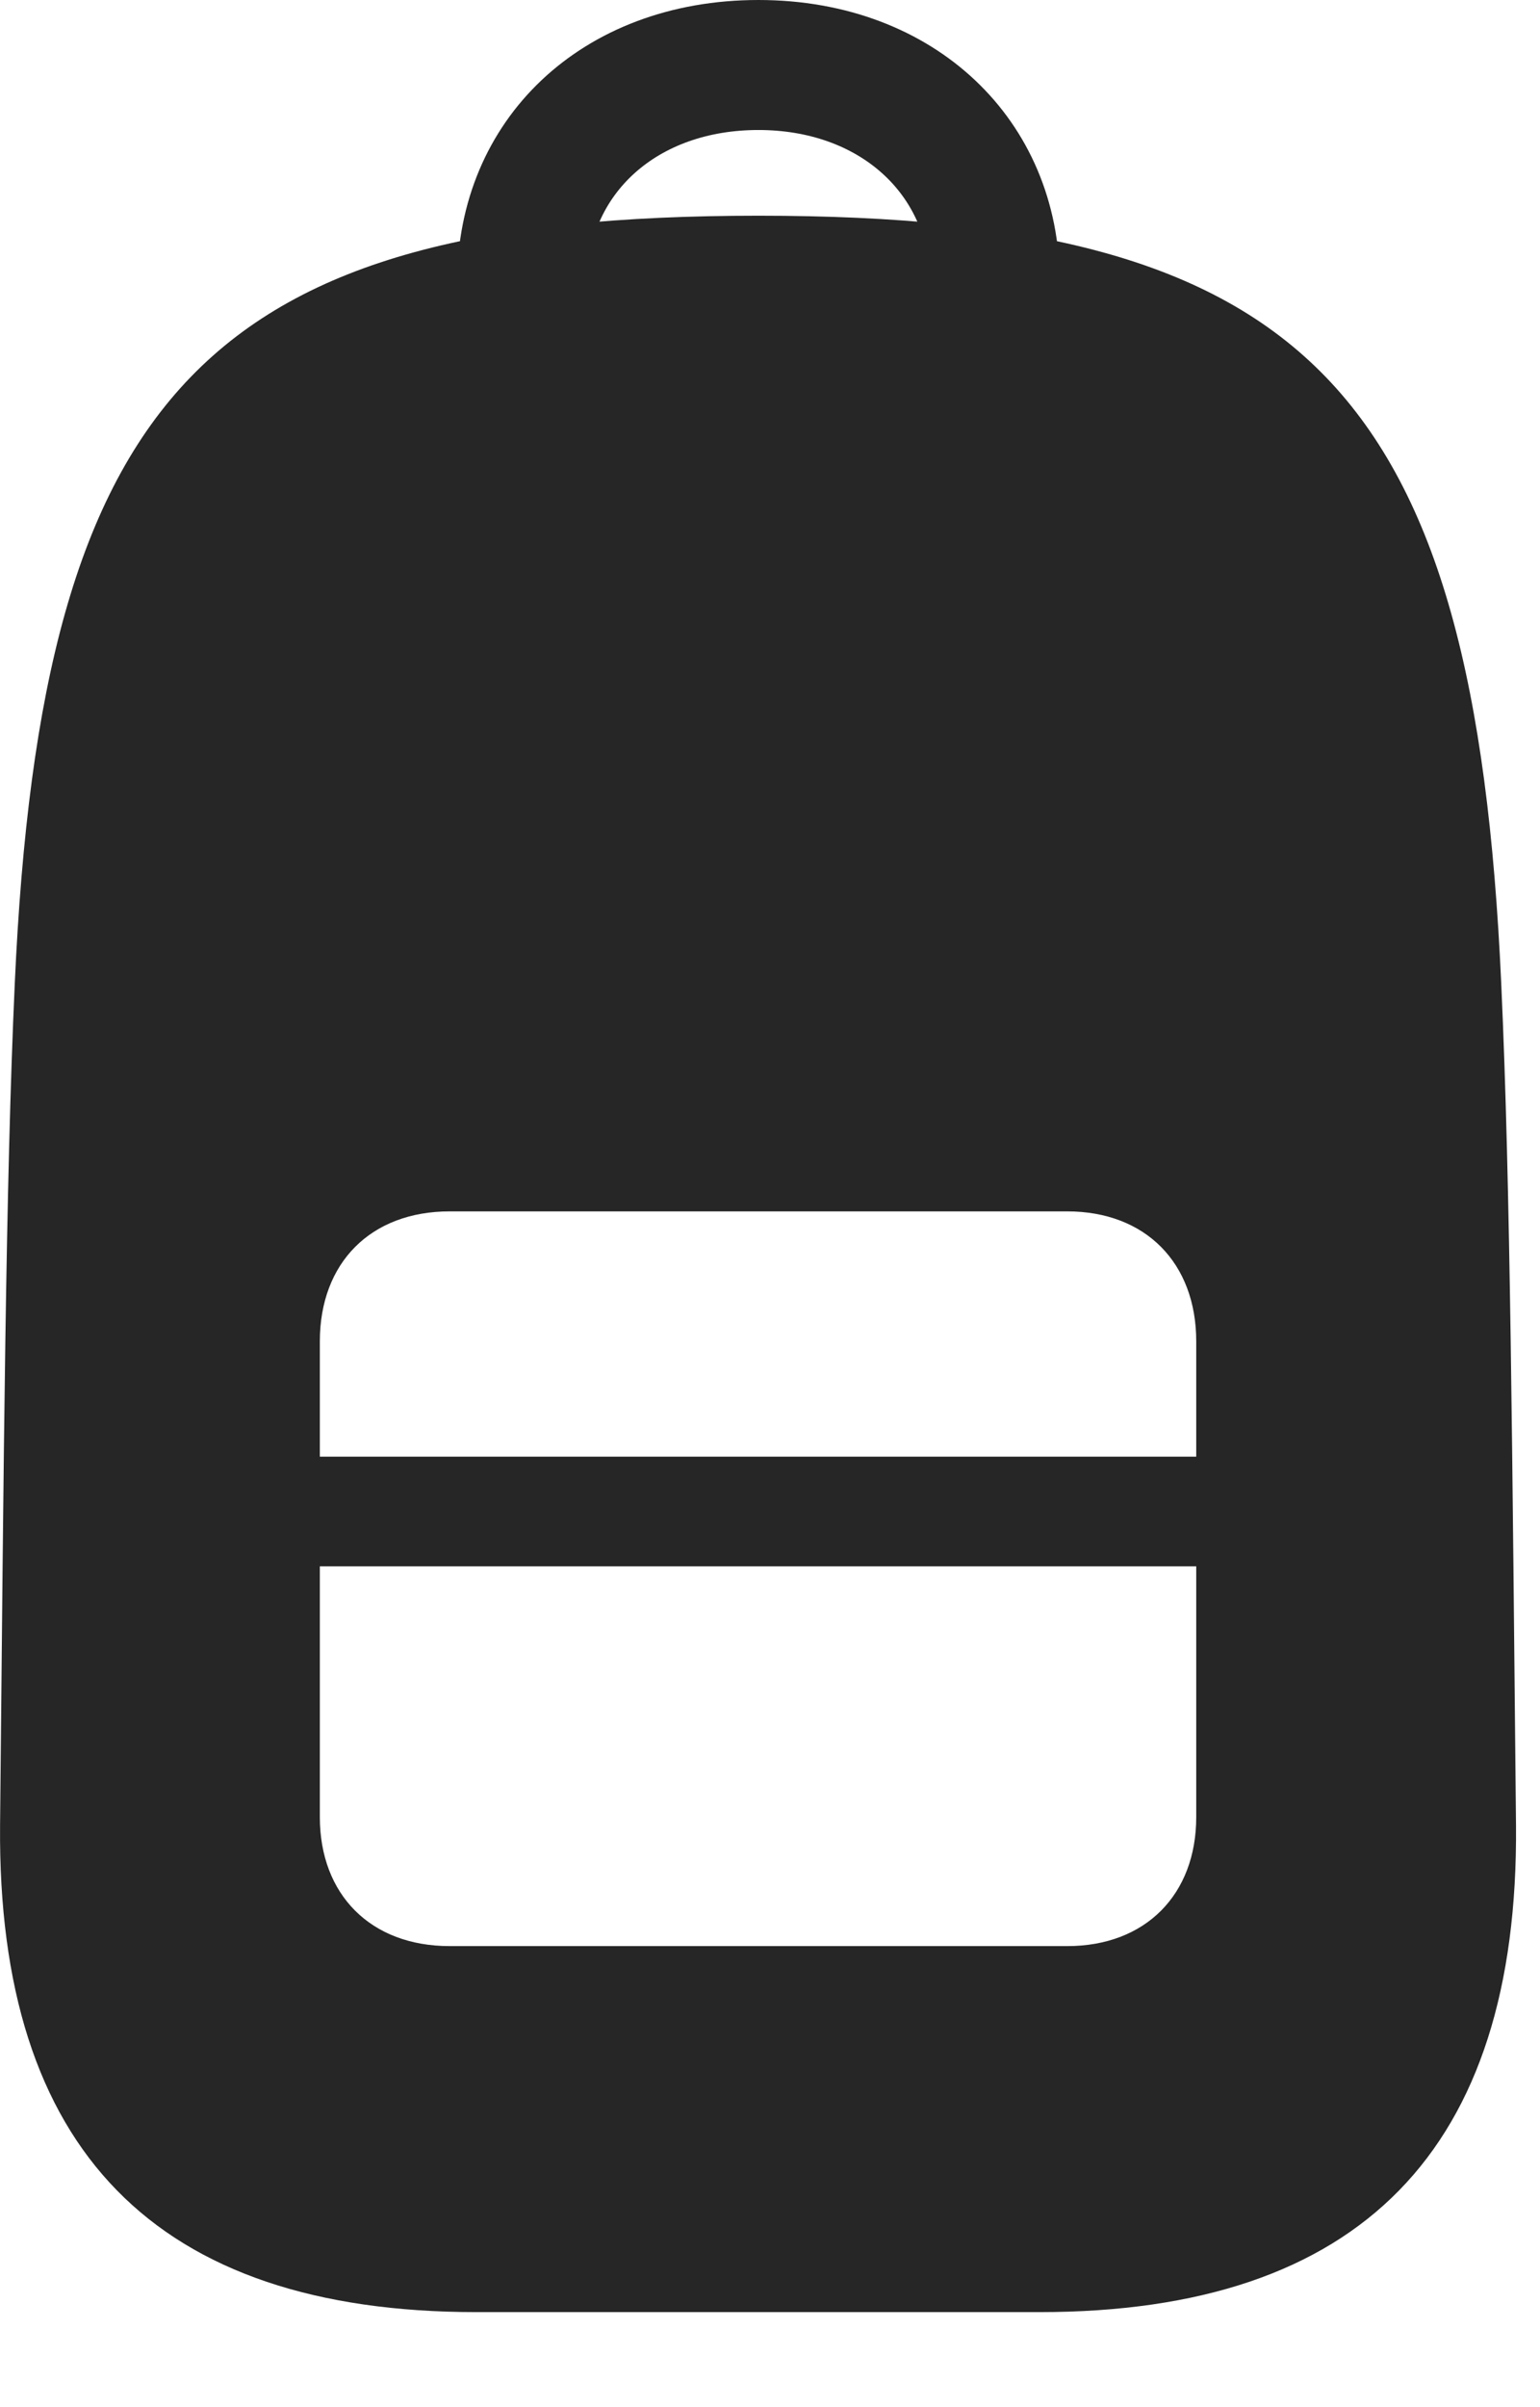 <?xml version="1.0" encoding="UTF-8"?>
<!--Generator: Apple Native CoreSVG 326-->
<!DOCTYPE svg
PUBLIC "-//W3C//DTD SVG 1.1//EN"
       "http://www.w3.org/Graphics/SVG/1.1/DTD/svg11.dtd">
<svg version="1.1" xmlns="http://www.w3.org/2000/svg" xmlns:xlink="http://www.w3.org/1999/xlink" viewBox="0 0 22.847 35.697">
 <g>
  <rect height="35.697" opacity="0" width="22.847" x="0" y="0"/>
  <path d="M7.069 34.289L15.422 34.289C20.18 34.289 22.532 31.883 22.491 27.07C22.436 21.574 22.409 17.582 22.272 14.588C21.875 5.783 19.401 3.199 11.252 3.199C3.104 3.199 0.616 5.783 0.219 14.588C0.083 17.582 0.055 21.574 0.001 27.07C-0.04 31.883 2.311 34.289 7.069 34.289ZM6.672 28.861C5.497 28.861 4.745 28.096 4.745 26.947L4.745 19.893C4.745 18.73 5.497 17.965 6.672 17.965L15.833 17.965C16.995 17.965 17.747 18.73 17.747 19.893L17.747 26.947C17.747 28.096 16.995 28.861 15.833 28.861ZM4.745 23.229L17.747 23.229L17.747 21.602L4.745 21.602ZM11.252 0C8.627 0 6.782 1.777 6.782 4.197L8.71 4.197C8.71 2.871 9.749 1.928 11.252 1.928C12.743 1.928 13.795 2.871 13.795 4.197L15.723 4.197C15.723 1.777 13.864 0 11.252 0Z" fill="black" fill-opacity="0.85"/>
 </g>
</svg>
